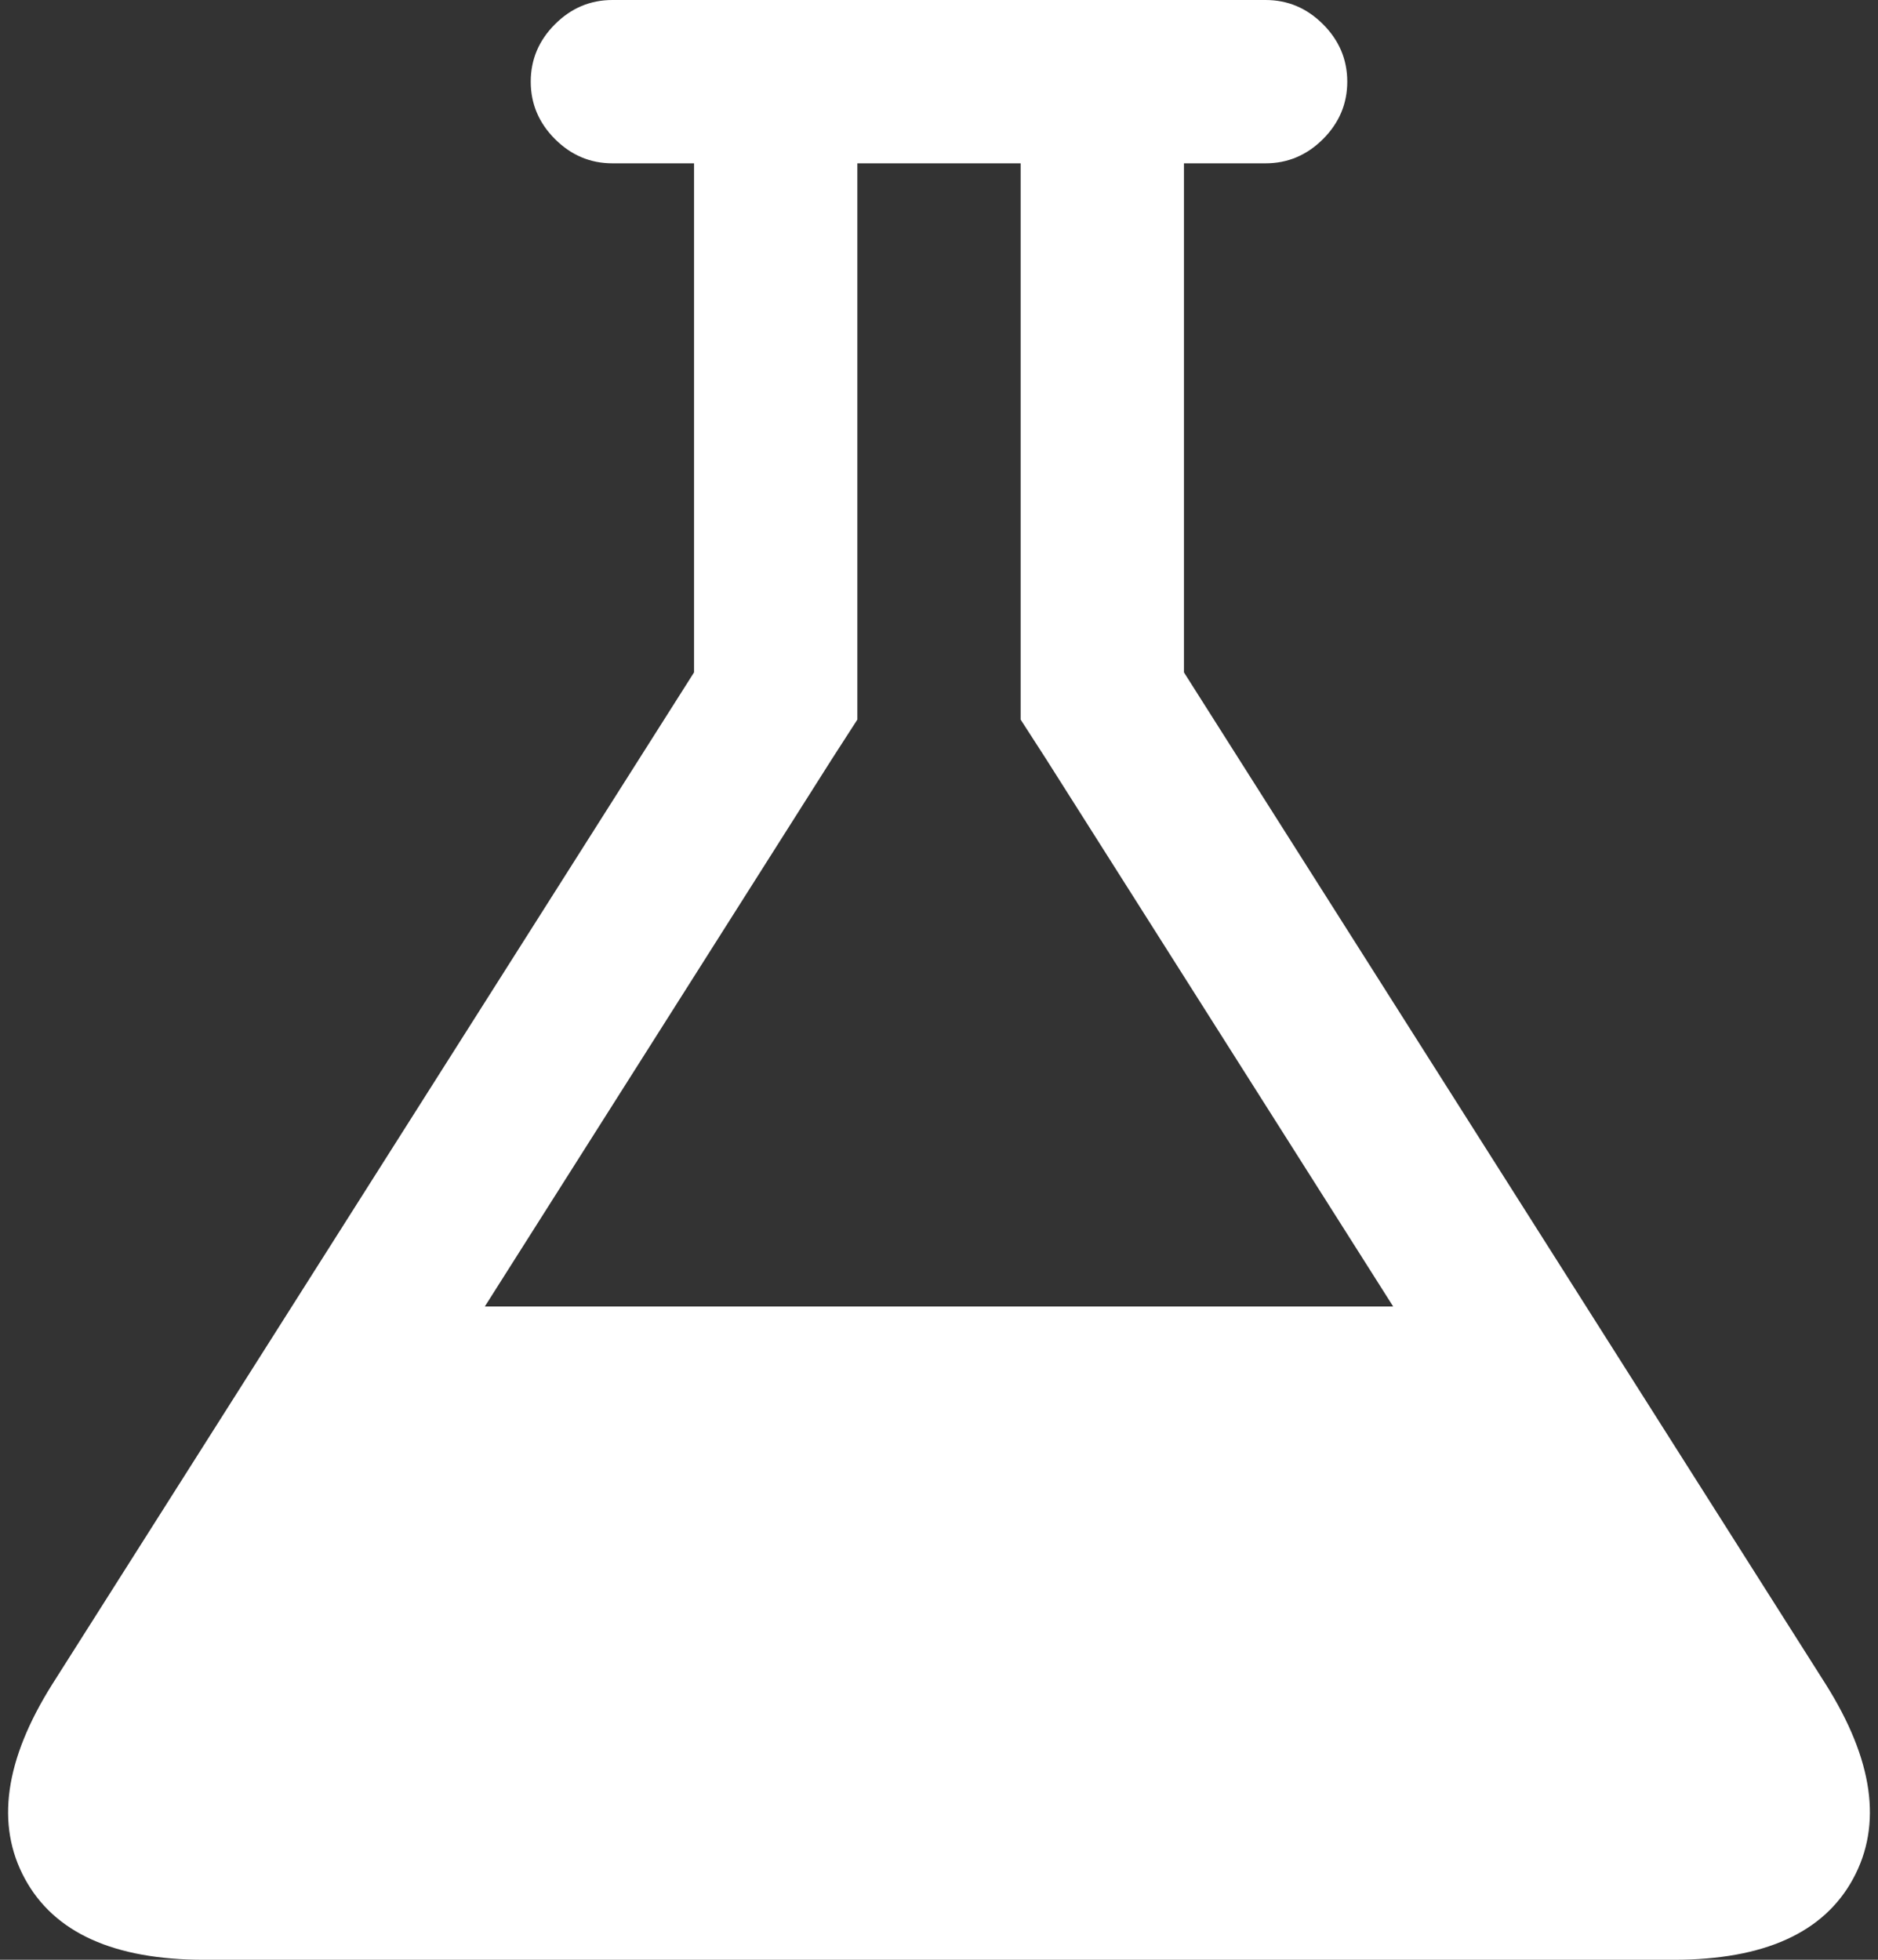 <svg xmlns="http://www.w3.org/2000/svg" xmlns:xlink="http://www.w3.org/1999/xlink" width="1472" height="1536" preserveAspectRatio="xMidYMid meet" viewBox="0 0 1472 1536" style="-ms-transform: rotate(360deg); -webkit-transform: rotate(360deg); transform: rotate(360deg);"><rect x="0" y="0" width="1472" height="1536" fill="#333333" stroke="none"/><path d="M1431 1320q56 89 21.5 152.5T1312 1536H160q-106 0-140.5-63.5T41 1320l503-793V128h-64q-26 0-45-19t-19-45 19-45 45-19h512q26 0 45 19t19 45-19 45-45 19h-64v399zM652 595l-272 429h712L820 595l-20-31V128H672v436z" fill="white"/><rect x="0" y="0" width="1472" height="1536" fill="rgba(0, 0, 0, 0)" /></svg>
